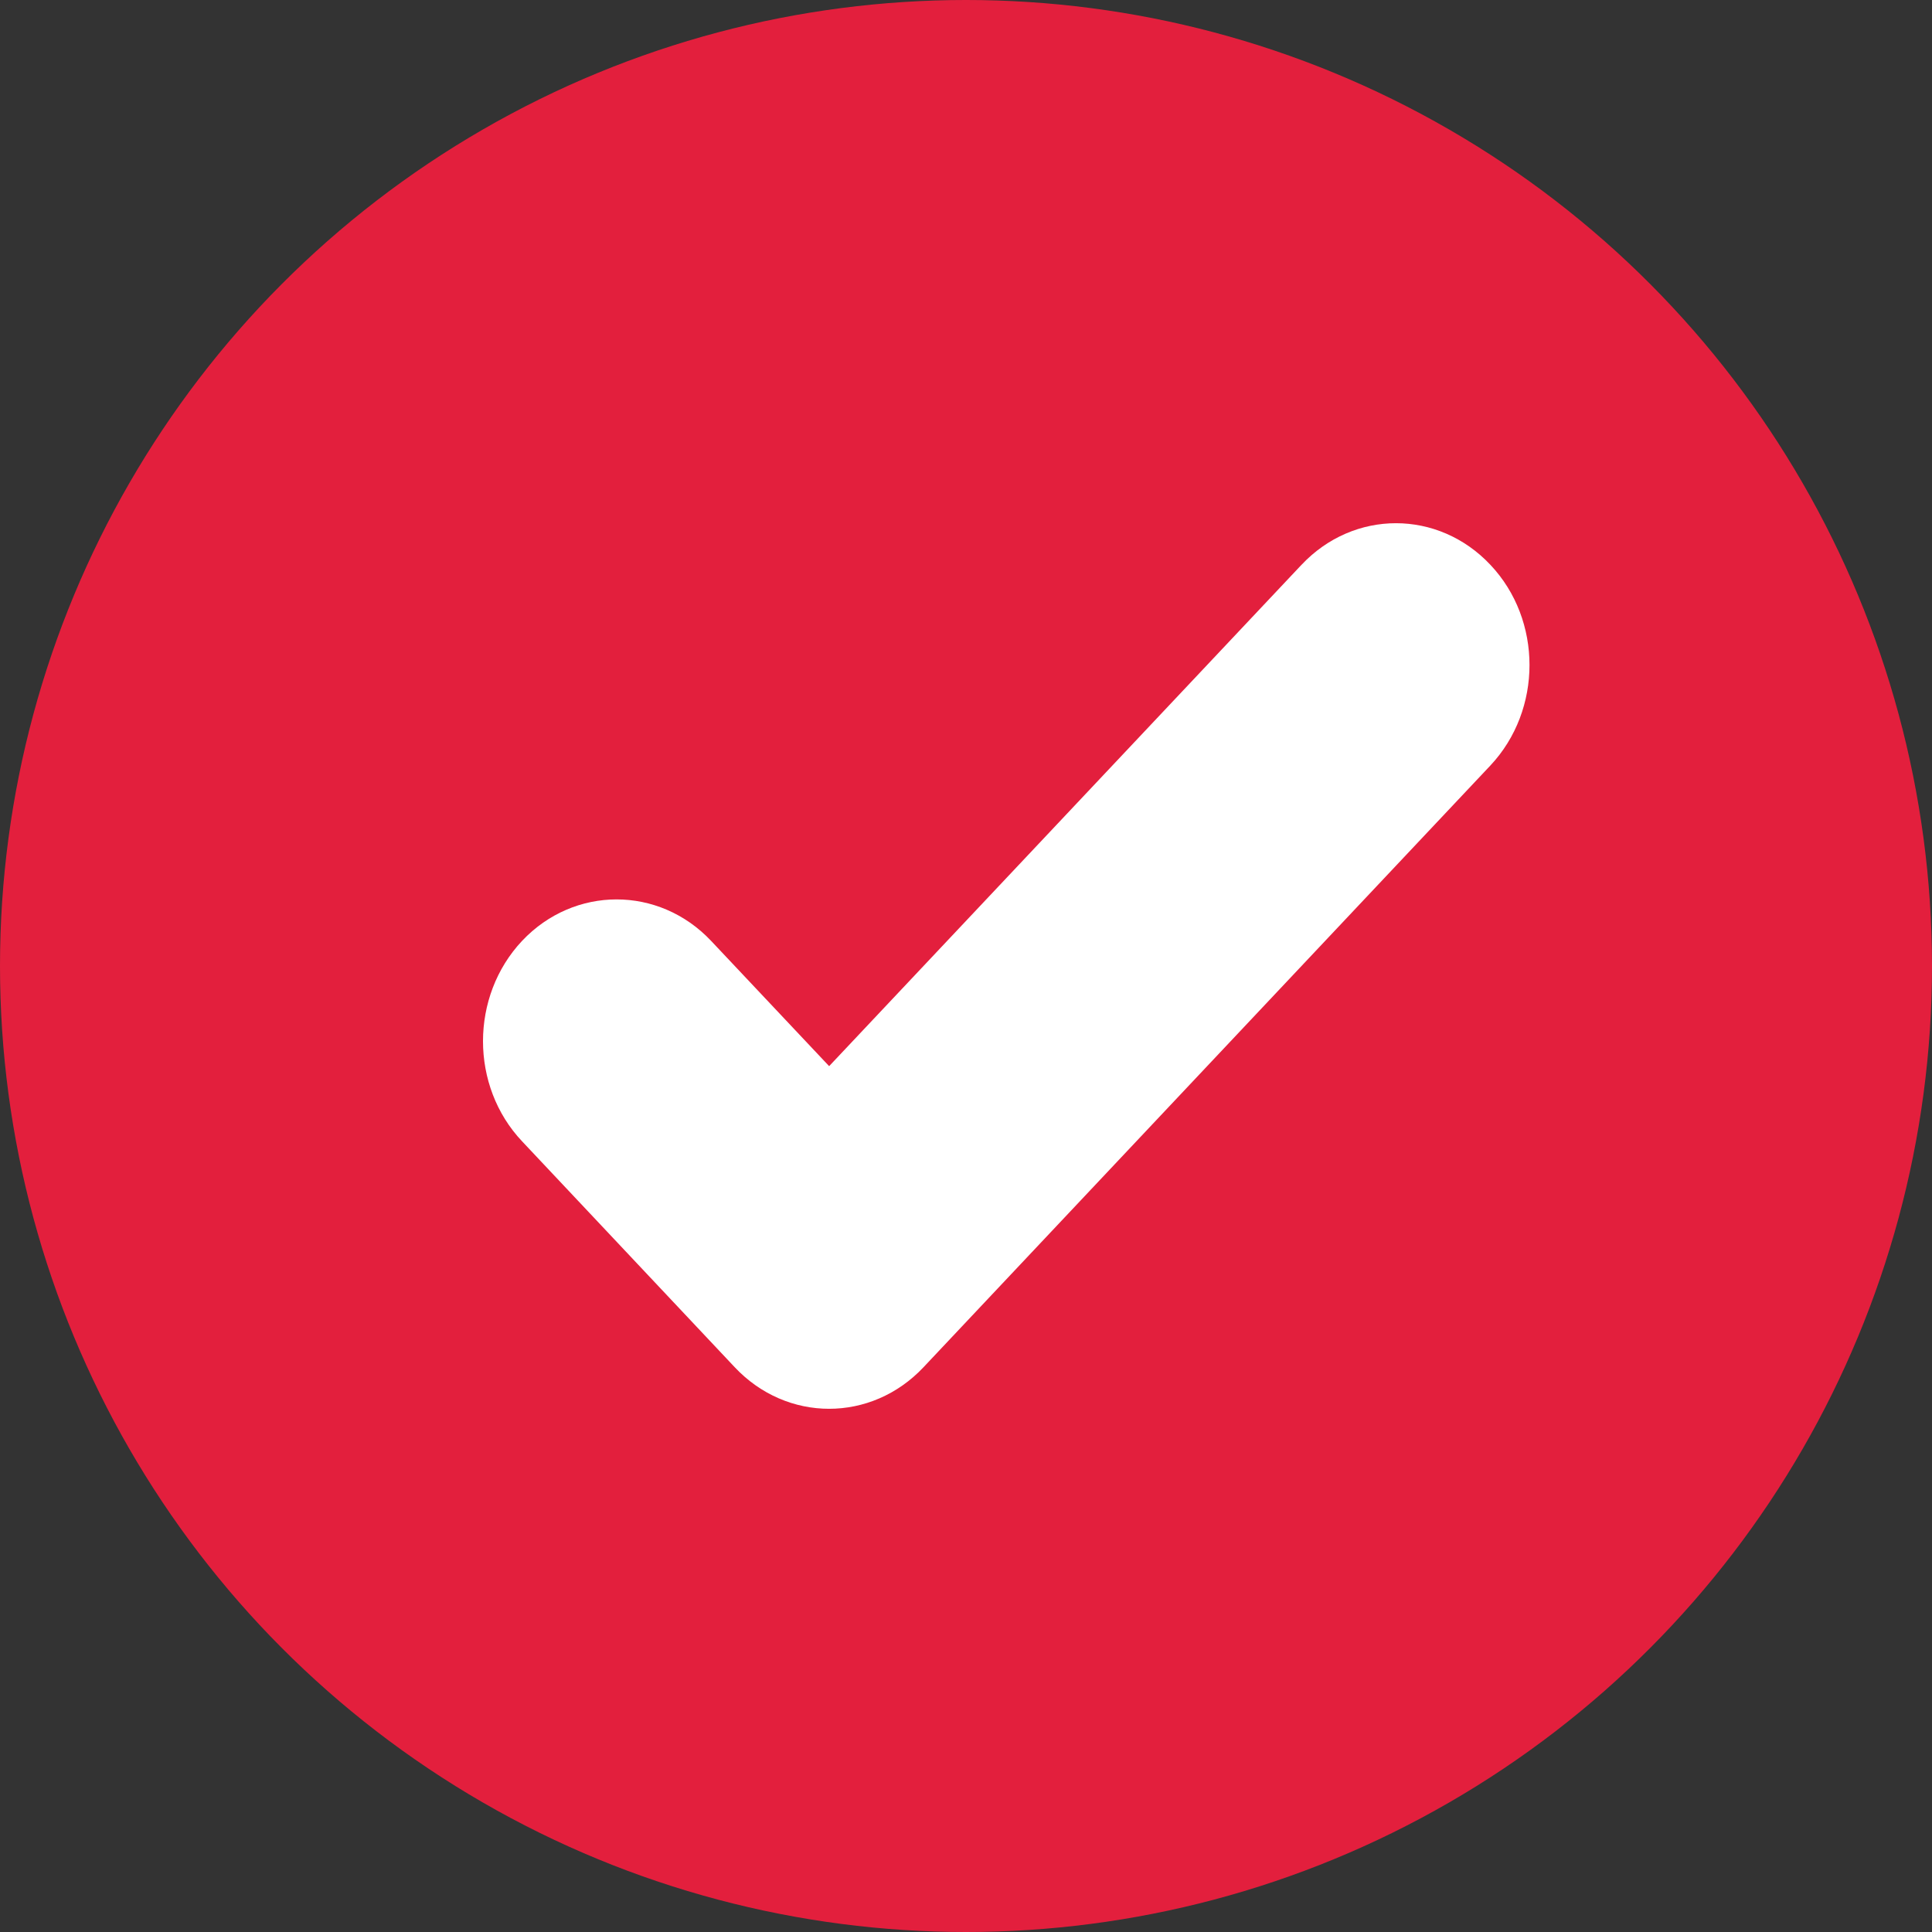 <svg width="56" height="56" viewBox="0 0 56 56" xmlns="http://www.w3.org/2000/svg">
  <rect x="0" y="0" width="56" height="56" fill="#333333" stroke="none"/>
  <title>
    complete-tick
  </title>
  <g fill="none" fill-rule="evenodd">
    <circle fill="#e31f3d" cx="28" cy="28" r="28"/>
    <path d="M37.723 16.373l-13.69 14.53-3.423-3.633c-1.512-1.6-3.964-1.6-5.476 0-1.512 1.608-1.512 4.214 0 5.813l6.16 6.544c1.513 1.61 3.964 1.61 5.477 0l16.43-17.44c1.51-1.61 1.51-4.215 0-5.814-1.513-1.61-3.964-1.61-5.477 0z" fill="#FFF"/>
  </g>
</svg>
